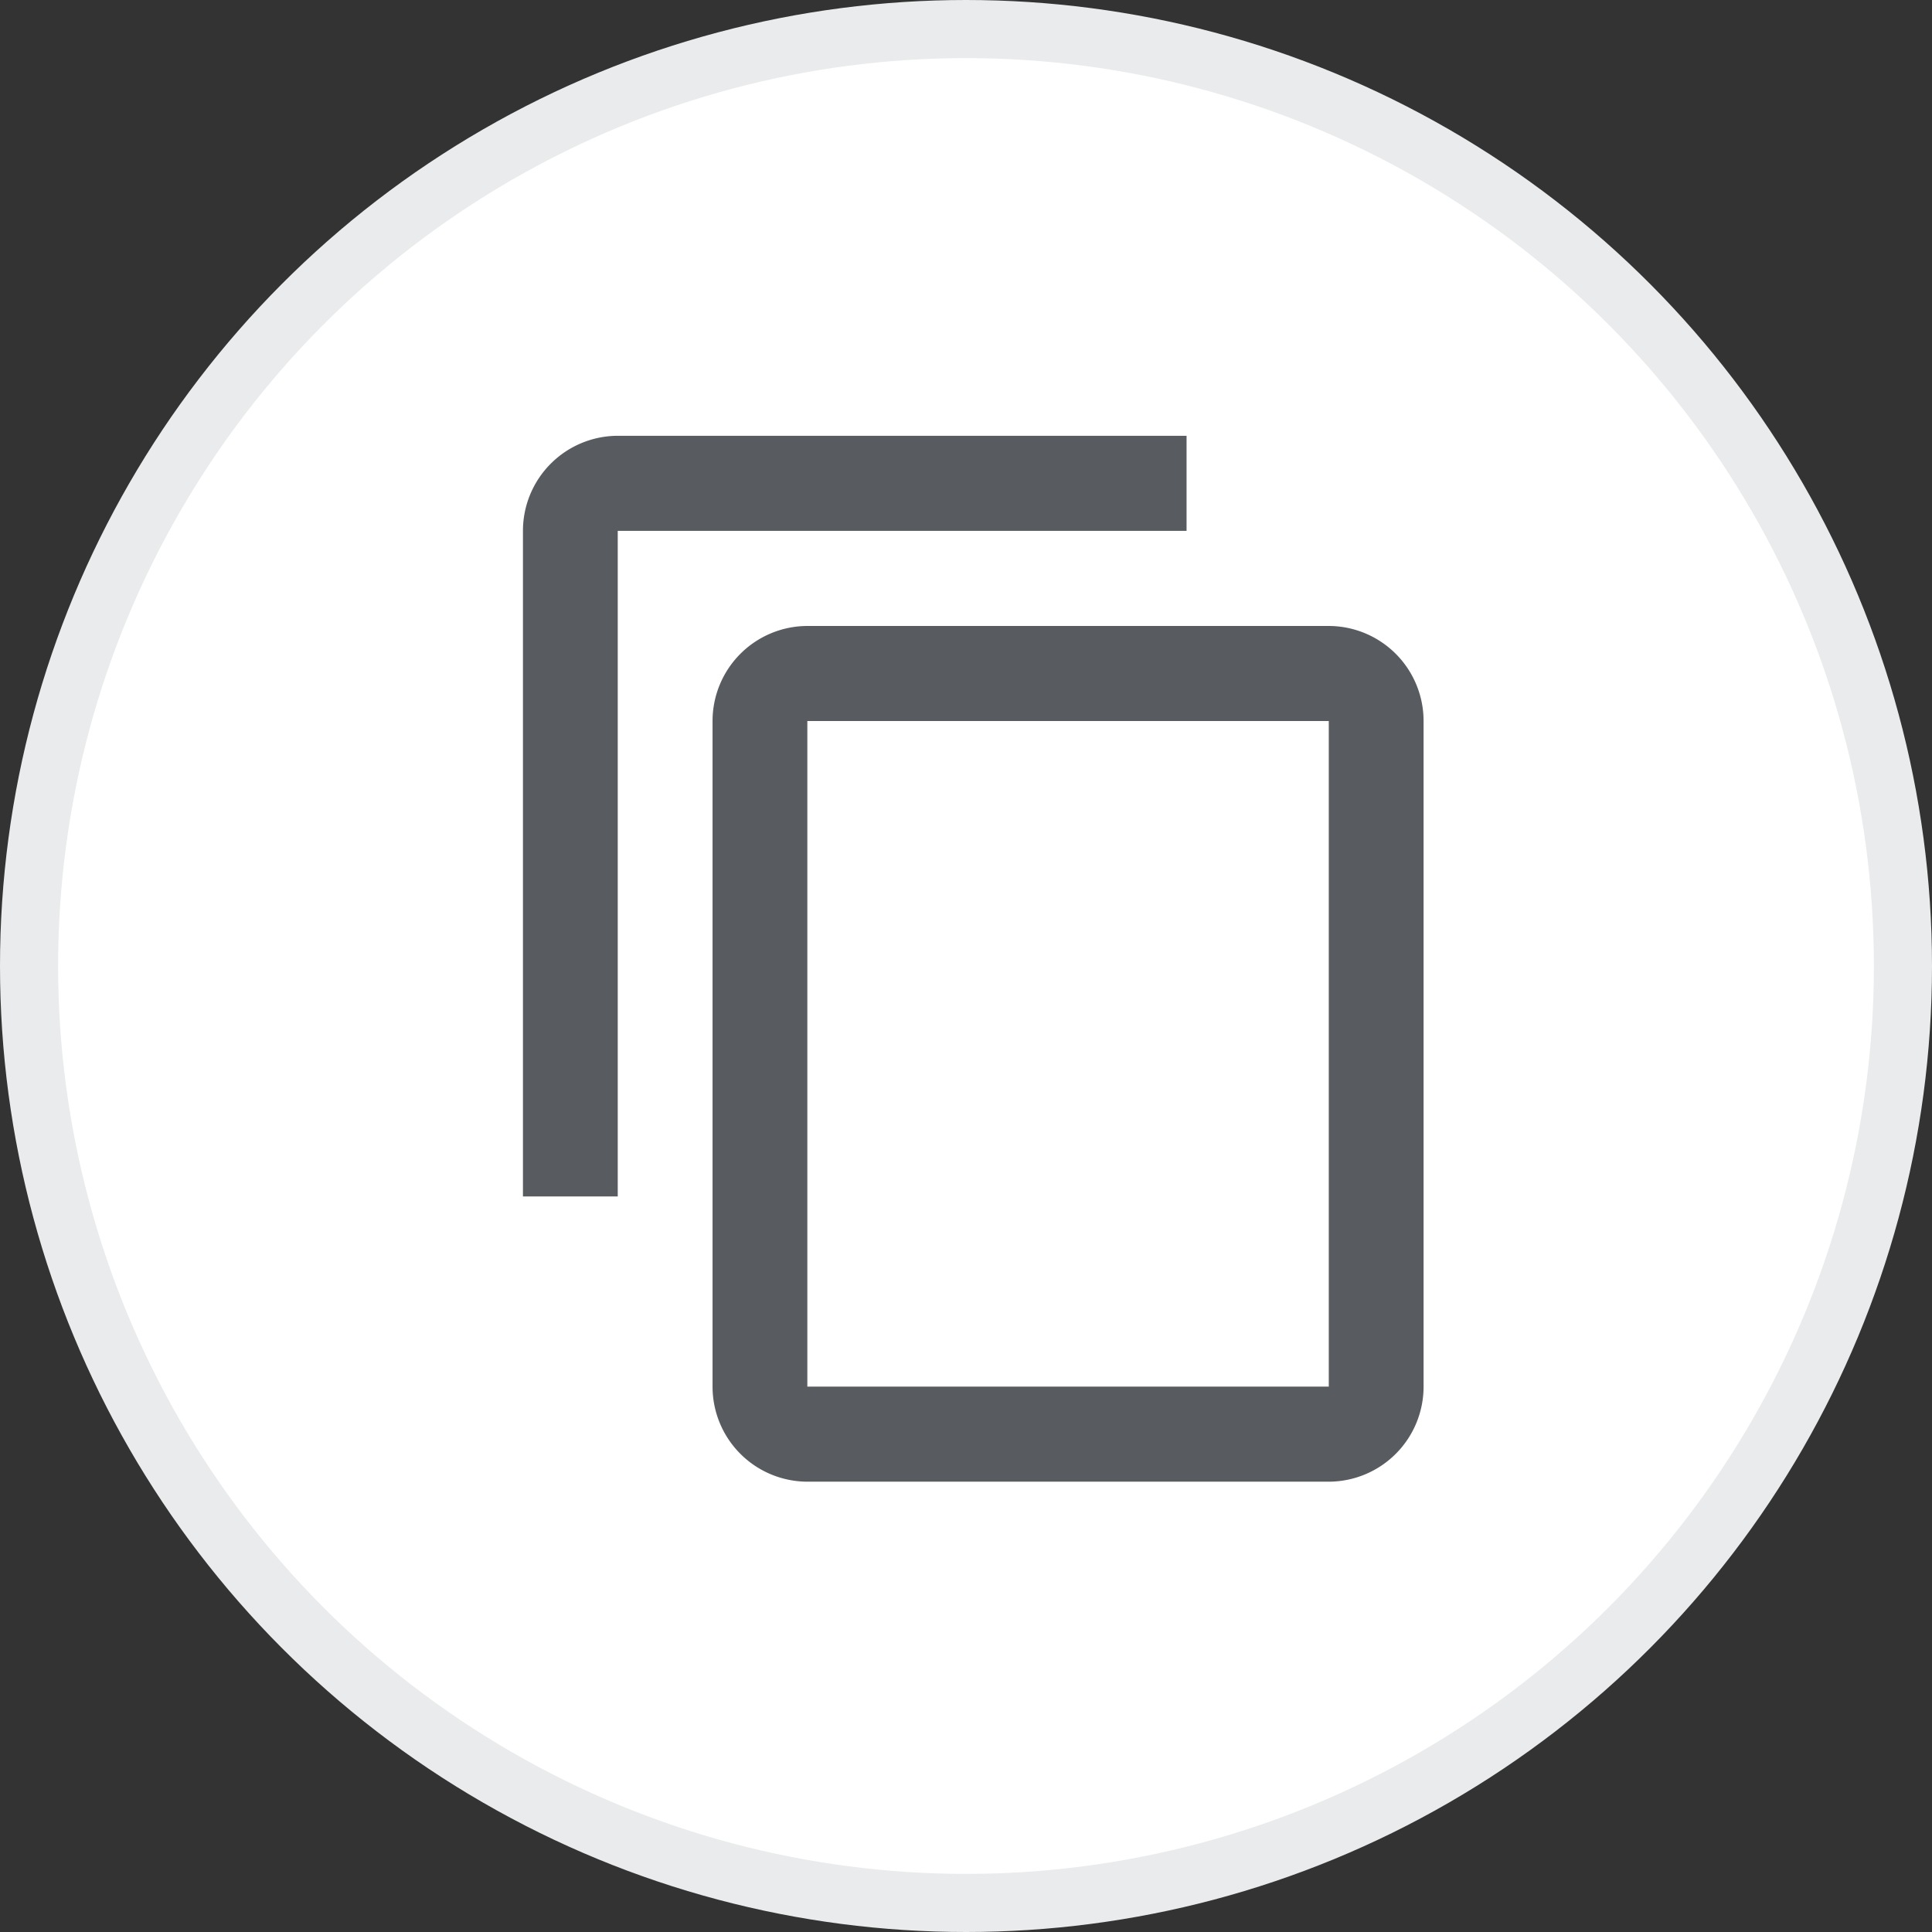 <svg xmlns="http://www.w3.org/2000/svg" width="66.5" height="66.5" viewBox="0 0 66.5 66.5">
  <rect x="0" y="0" width="66.5" height="66.5" fill="#333333" stroke="none"/>
  <g id="icon_19" transform="translate(1 1)">
    <circle id="Ellipse_1_copy_4" cx="32.25" cy="32.25" r="32.25" fill="#fff" stroke="#e9ebec" stroke-linejoin="round" stroke-miterlimit="10" stroke-width="2"/>
    <g id="copy-content" transform="translate(17 14)">
      <path id="Shape" d="M27.737,36H9.789a3.272,3.272,0,0,1-3.263-3.272V9.818A3.272,3.272,0,0,1,9.789,6.546H27.737A3.271,3.271,0,0,1,31,9.818v22.91A3.271,3.271,0,0,1,27.737,36ZM9.789,9.818v22.91H27.737V9.818ZM3.263,26.182H0V3.272A3.272,3.272,0,0,1,3.263,0H22.842V3.272H3.263V26.181Z" fill="#585b60"/>
    </g>
  </g>
</svg>
